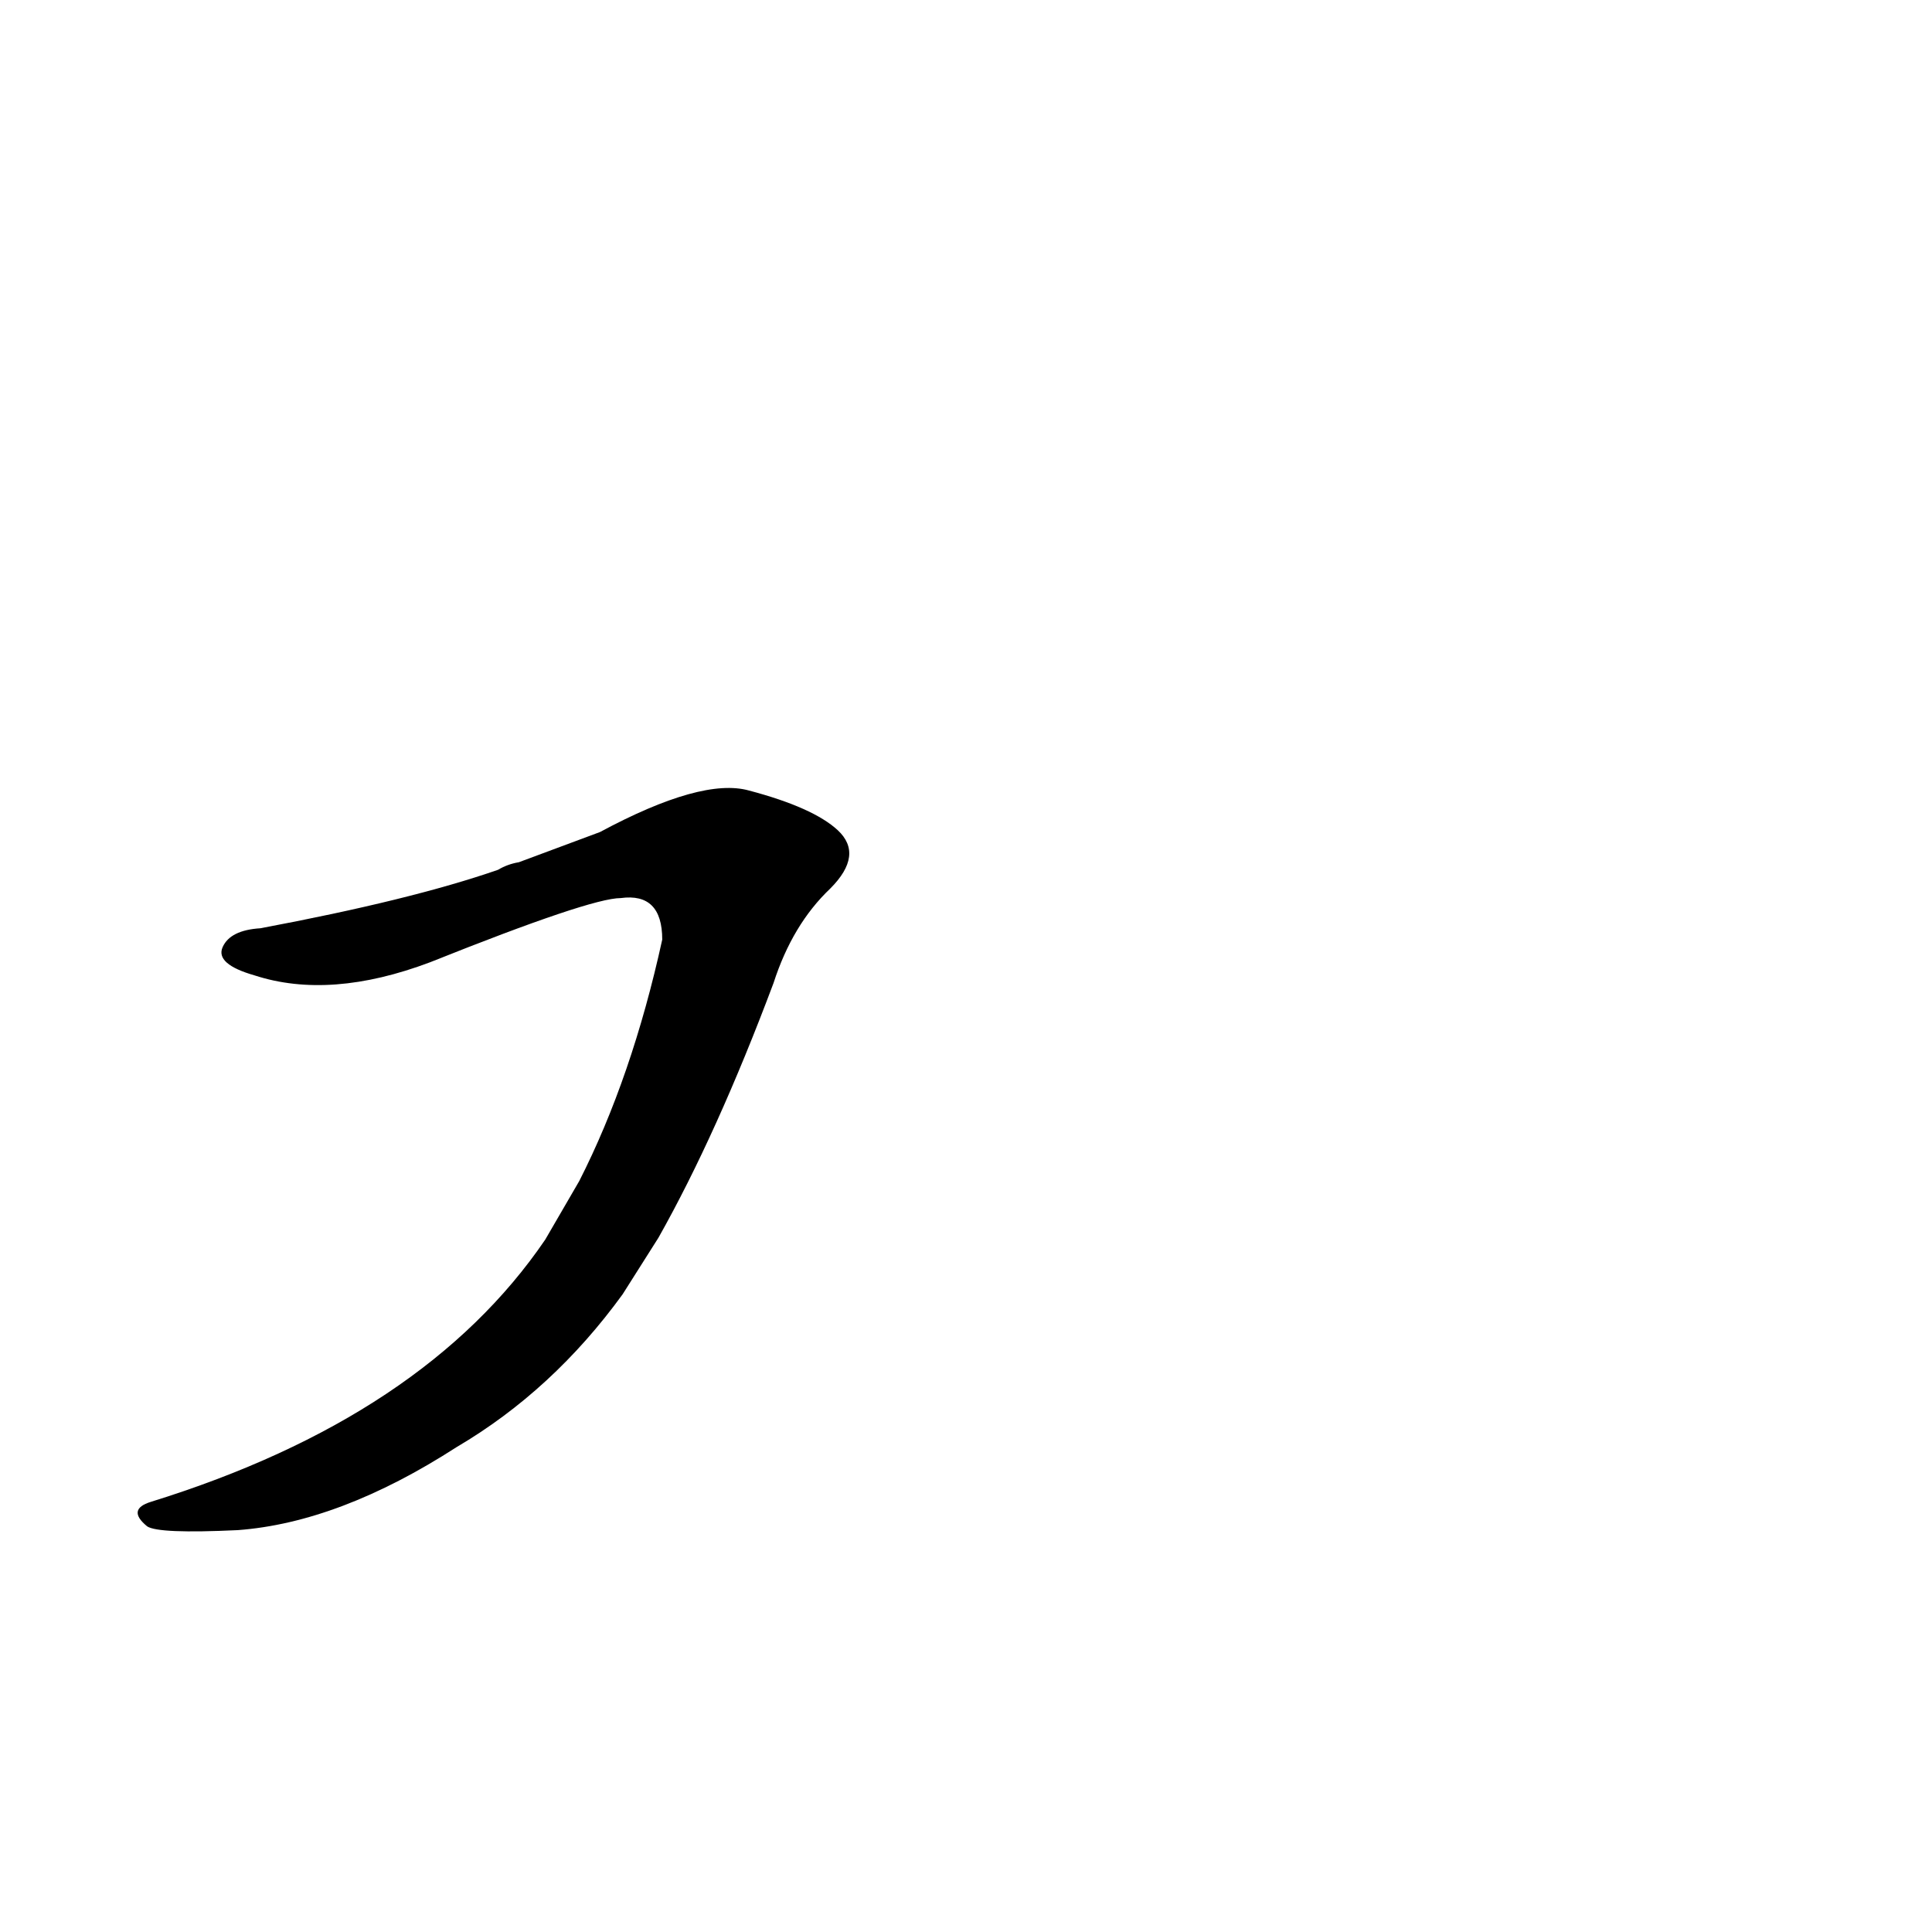 <?xml version='1.0' encoding='utf-8'?>
<svg xmlns="http://www.w3.org/2000/svg" version="1.1" viewBox="0 0 1024 1024"><g transform="scale(1, -1) translate(0, -900)"><path d="M 349 244 Q 380 299 410 379 Q 420 410 440 429 Q 458 447 444 460 Q 431 472 397 481 Q 372 488 318 459 L 275 443 Q 269 442 264 439 Q 218 423 138 408 Q 122 407 118 398 Q 114 389 135 383 Q 175 370 228 390 Q 313 424 329 424 Q 351 427 351 402 Q 335 329 307 274 L 289 243 Q 225 149 80 104 Q 67 100 78 91 Q 84 87 126 89 Q 180 93 242 133 Q 293 163 330 214 L 349 244 Z" fill="black" /></g></svg>